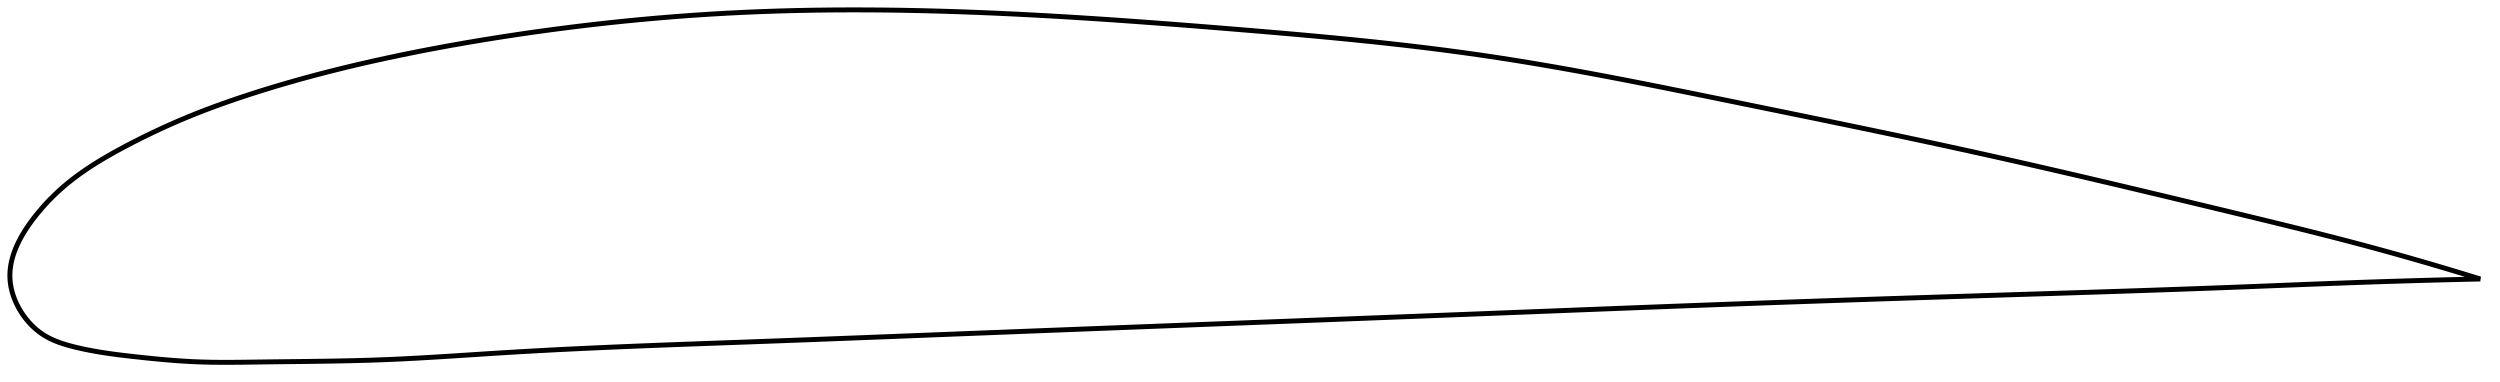 <?xml version="1.0" encoding="utf-8" ?>
<svg baseProfile="full" height="154.679" version="1.1" width="1012.04" xmlns="http://www.w3.org/2000/svg" xmlns:ev="http://www.w3.org/2001/xml-events" xmlns:xlink="http://www.w3.org/1999/xlink"><defs /><polygon fill="none" points="1004.04,112.94 1000.227,111.759 995.673,110.367 990.94,108.94 986.017,107.479 980.89,105.982 975.548,104.447 969.978,102.876 964.169,101.268 958.111,99.624 951.799,97.947 945.23,96.239 938.407,94.5 931.341,92.73 924.045,90.93 916.541,89.1 908.854,87.241 901.017,85.352 893.06,83.438 885.017,81.506 876.918,79.566 868.791,77.626 860.659,75.695 852.541,73.778 844.45,71.879 836.392,70.003 828.371,68.152 820.383,66.326 812.422,64.525 804.475,62.749 796.527,60.994 788.561,59.257 780.56,57.532 772.515,55.816 764.417,54.105 756.261,52.396 748.048,50.688 739.782,48.98 731.471,47.271 723.13,45.562 714.779,43.856 706.441,42.155 698.146,40.463 689.924,38.787 681.797,37.138 673.78,35.526 665.882,33.956 658.105,32.436 650.444,30.967 642.893,29.552 635.441,28.194 628.076,26.892 620.783,25.649 613.545,24.463 606.344,23.335 599.16,22.266 591.97,21.254 584.755,20.293 577.497,19.379 570.178,18.505 562.786,17.667 555.307,16.862 547.733,16.086 540.054,15.335 532.268,14.605 524.374,13.894 516.375,13.198 508.283,12.513 500.113,11.837 491.889,11.168 483.636,10.509 475.376,9.866 467.132,9.242 458.923,8.642 450.762,8.07 442.662,7.527 434.633,7.018 426.679,6.544 418.805,6.106 411.01,5.707 403.294,5.347 395.654,5.027 388.086,4.749 380.585,4.513 373.148,4.321 365.771,4.172 358.448,4.069 351.175,4.011 343.947,4.0 336.76,4.037 329.608,4.123 322.486,4.26 315.389,4.448 308.312,4.69 301.248,4.986 294.192,5.339 287.137,5.749 280.082,6.216 273.021,6.74 265.956,7.321 258.886,7.958 251.813,8.652 244.742,9.401 237.678,10.205 230.628,11.063 223.6,11.973 216.605,12.932 209.652,13.939 202.755,14.99 195.925,16.082 189.174,17.214 182.513,18.384 175.948,19.591 169.485,20.835 163.126,22.116 156.872,23.432 150.723,24.784 144.678,26.17 138.739,27.592 132.914,29.048 127.215,30.534 121.655,32.045 116.25,33.576 111.014,35.12 105.959,36.671 101.093,38.221 96.424,39.766 91.953,41.304 87.675,42.834 83.582,44.359 79.663,45.88 75.905,47.399 72.296,48.918 68.826,50.434 65.49,51.944 62.285,53.443 59.211,54.925 56.267,56.386 53.451,57.82 50.763,59.224 48.201,60.597 45.765,61.94 43.45,63.257 41.252,64.551 39.164,65.825 37.18,67.082 35.292,68.324 33.495,69.555 31.782,70.775 30.149,71.988 28.591,73.196 27.102,74.399 25.679,75.601 24.316,76.801 23.009,78.001 21.756,79.2 20.553,80.398 19.399,81.593 18.292,82.784 17.231,83.97 16.213,85.148 15.238,86.318 14.304,87.478 13.415,88.625 12.57,89.757 11.769,90.874 11.013,91.976 10.301,93.062 9.632,94.133 9.005,95.189 8.419,96.23 7.873,97.258 7.366,98.274 6.896,99.277 6.465,100.268 6.069,101.25 5.709,102.221 5.385,103.183 5.095,104.138 4.839,105.084 4.618,106.024 4.43,106.958 4.276,107.887 4.156,108.811 4.07,109.732 4.018,110.65 4.0,111.565 4.018,112.479 4.071,113.393 4.16,114.306 4.284,115.219 4.442,116.132 4.634,117.045 4.86,117.957 5.119,118.868 5.412,119.778 5.737,120.687 6.096,121.593 6.489,122.498 6.916,123.399 7.377,124.297 7.873,125.191 8.405,126.079 8.973,126.961 9.577,127.836 10.22,128.702 10.902,129.558 11.624,130.401 12.387,131.231 13.192,132.043 14.041,132.837 14.936,133.608 15.878,134.353 16.867,135.067 17.907,135.746 18.998,136.387 20.14,136.991 21.336,137.559 22.586,138.093 23.891,138.595 25.252,139.066 26.669,139.51 28.142,139.931 29.672,140.333 31.258,140.721 32.903,141.098 34.61,141.463 36.384,141.817 38.23,142.159 40.152,142.49 42.156,142.809 44.248,143.119 46.433,143.42 48.716,143.713 51.105,144.001 53.603,144.287 56.215,144.575 58.944,144.866 61.791,145.157 64.759,145.442 67.848,145.715 71.061,145.971 74.402,146.2 77.88,146.394 81.509,146.541 85.311,146.636 89.316,146.679 93.555,146.678 98.061,146.638 102.864,146.575 107.978,146.505 113.392,146.441 119.075,146.377 124.982,146.308 131.058,146.227 137.249,146.123 143.511,145.988 149.819,145.813 156.171,145.585 162.587,145.3 169.098,144.961 175.733,144.577 182.518,144.155 189.477,143.706 196.627,143.241 203.977,142.775 211.525,142.323 219.254,141.891 227.145,141.48 235.176,141.089 243.325,140.717 251.568,140.362 259.883,140.023 268.25,139.696 276.652,139.38 285.074,139.072 293.509,138.766 301.951,138.461 310.398,138.153 318.854,137.84 327.321,137.522 335.802,137.2 344.299,136.874 352.812,136.546 361.344,136.214 369.893,135.88 378.461,135.545 387.047,135.208 395.649,134.871 404.266,134.534 412.896,134.197 421.536,133.86 430.184,133.525 438.838,133.19 447.496,132.855 456.157,132.522 464.818,132.189 473.48,131.856 482.142,131.524 490.802,131.192 499.461,130.861 508.119,130.53 516.775,130.199 525.431,129.868 534.085,129.537 542.739,129.206 551.391,128.875 560.042,128.543 568.691,128.21 577.337,127.877 585.979,127.543 594.618,127.208 603.251,126.871 611.878,126.534 620.498,126.196 629.11,125.858 637.713,125.521 646.308,125.185 654.894,124.851 663.472,124.519 672.043,124.19 680.607,123.864 689.165,123.543 697.72,123.225 706.272,122.913 714.824,122.606 723.378,122.304 731.934,122.006 740.493,121.713 749.057,121.423 757.624,121.137 766.195,120.854 774.768,120.574 783.341,120.297 791.914,120.023 800.484,119.751 809.048,119.48 817.602,119.211 826.144,118.943 834.666,118.673 843.164,118.402 851.631,118.129 860.059,117.853 868.44,117.572 876.767,117.287 885.029,116.997 893.219,116.701 901.328,116.398 909.347,116.09 917.263,115.778 925.056,115.468 932.695,115.166 940.145,114.876 947.371,114.603 954.342,114.351 961.034,114.121 967.433,113.913 973.539,113.725 979.357,113.555 984.901,113.402 990.184,113.264 995.224,113.14 1000.037,113.028 1004.04,112.94" stroke="black" stroke-width="2.0" /></svg>